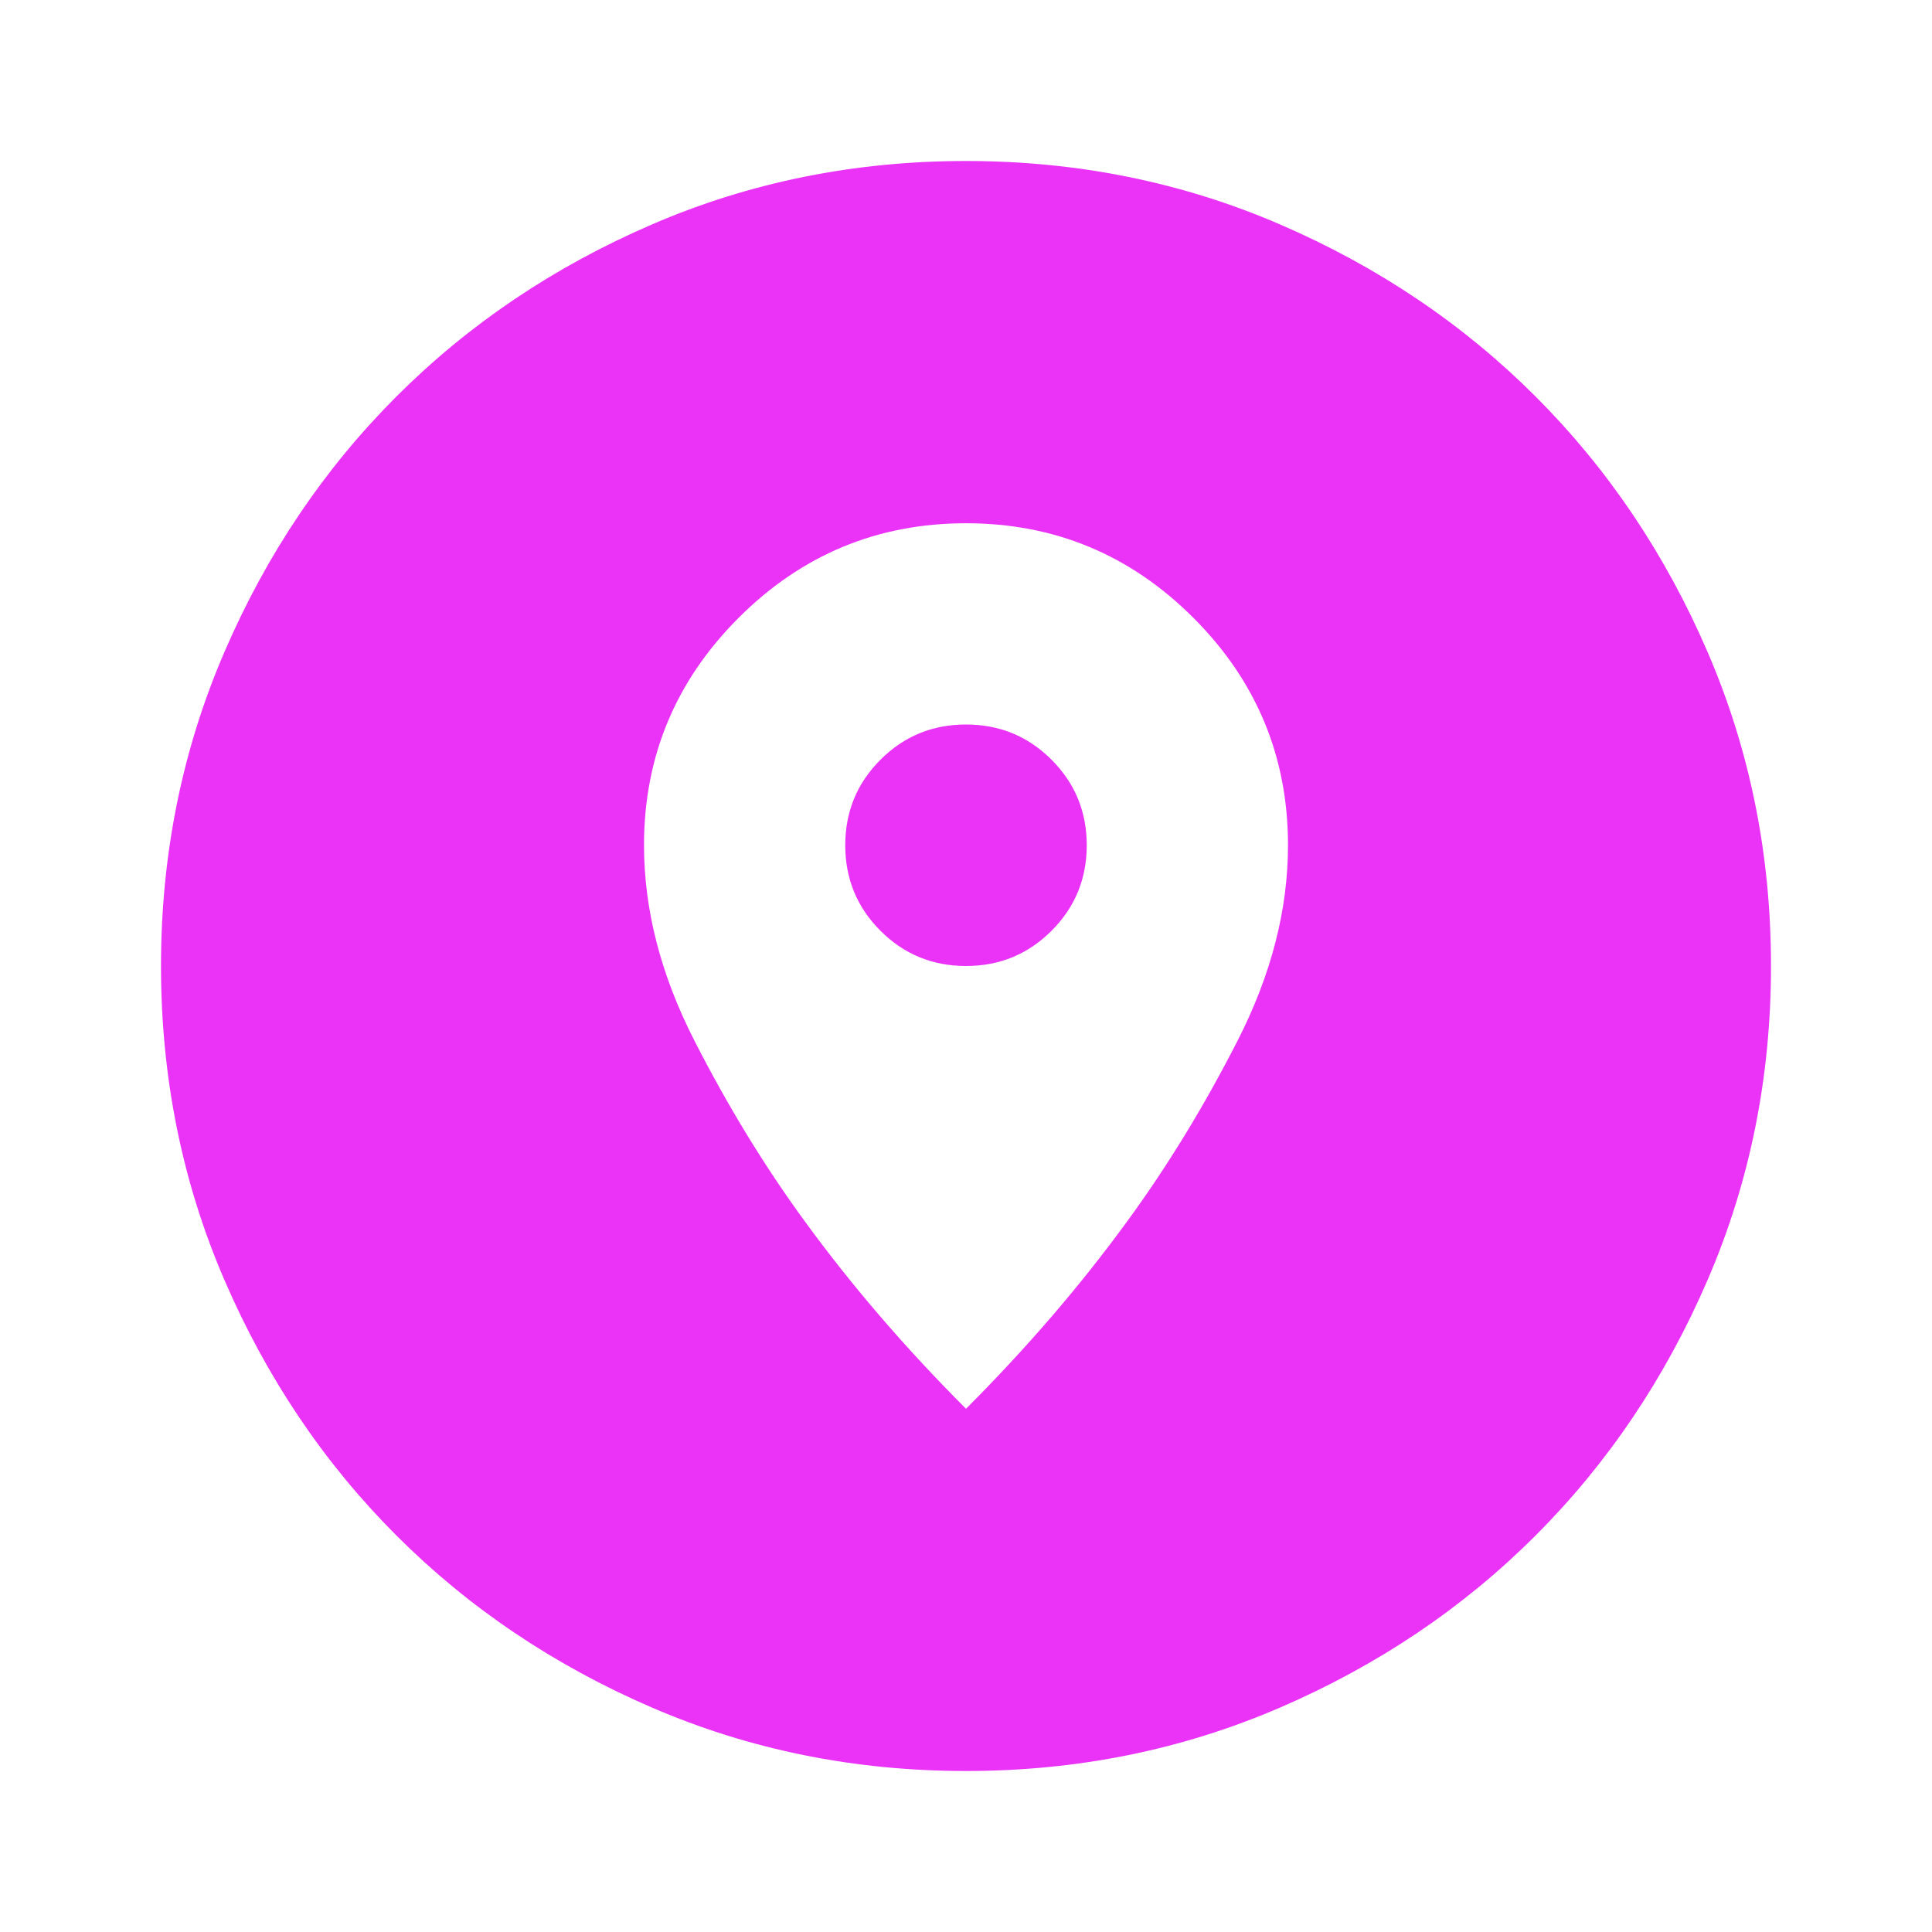 <svg xmlns="http://www.w3.org/2000/svg" height="24px" viewBox="0 -960 960 960" width="24px" fill="#EA33F7"><path d="M480-80q-83 0-156-31.5T197-197q-54-54-85.5-127T80-480q0-83 31.5-156T197-763q54-54 127-85.5T480-880q83 0 156 31.5T763-763q54 54 85.5 127T880-480q0 83-31.5 156T763-197q-54 54-127 85.5T480-80Zm0-180q45-45 80-93 30-41 55-90t25-97q0-66-47-113t-113-47q-66 0-113 47t-47 113q0 48 25 97t55 90q35 48 80 93Zm0-220q-25 0-42.5-17.5T420-540q0-25 17.5-42.5T480-600q25 0 42.5 17.5T540-540q0 25-17.5 42.5T480-480Z"/></svg>